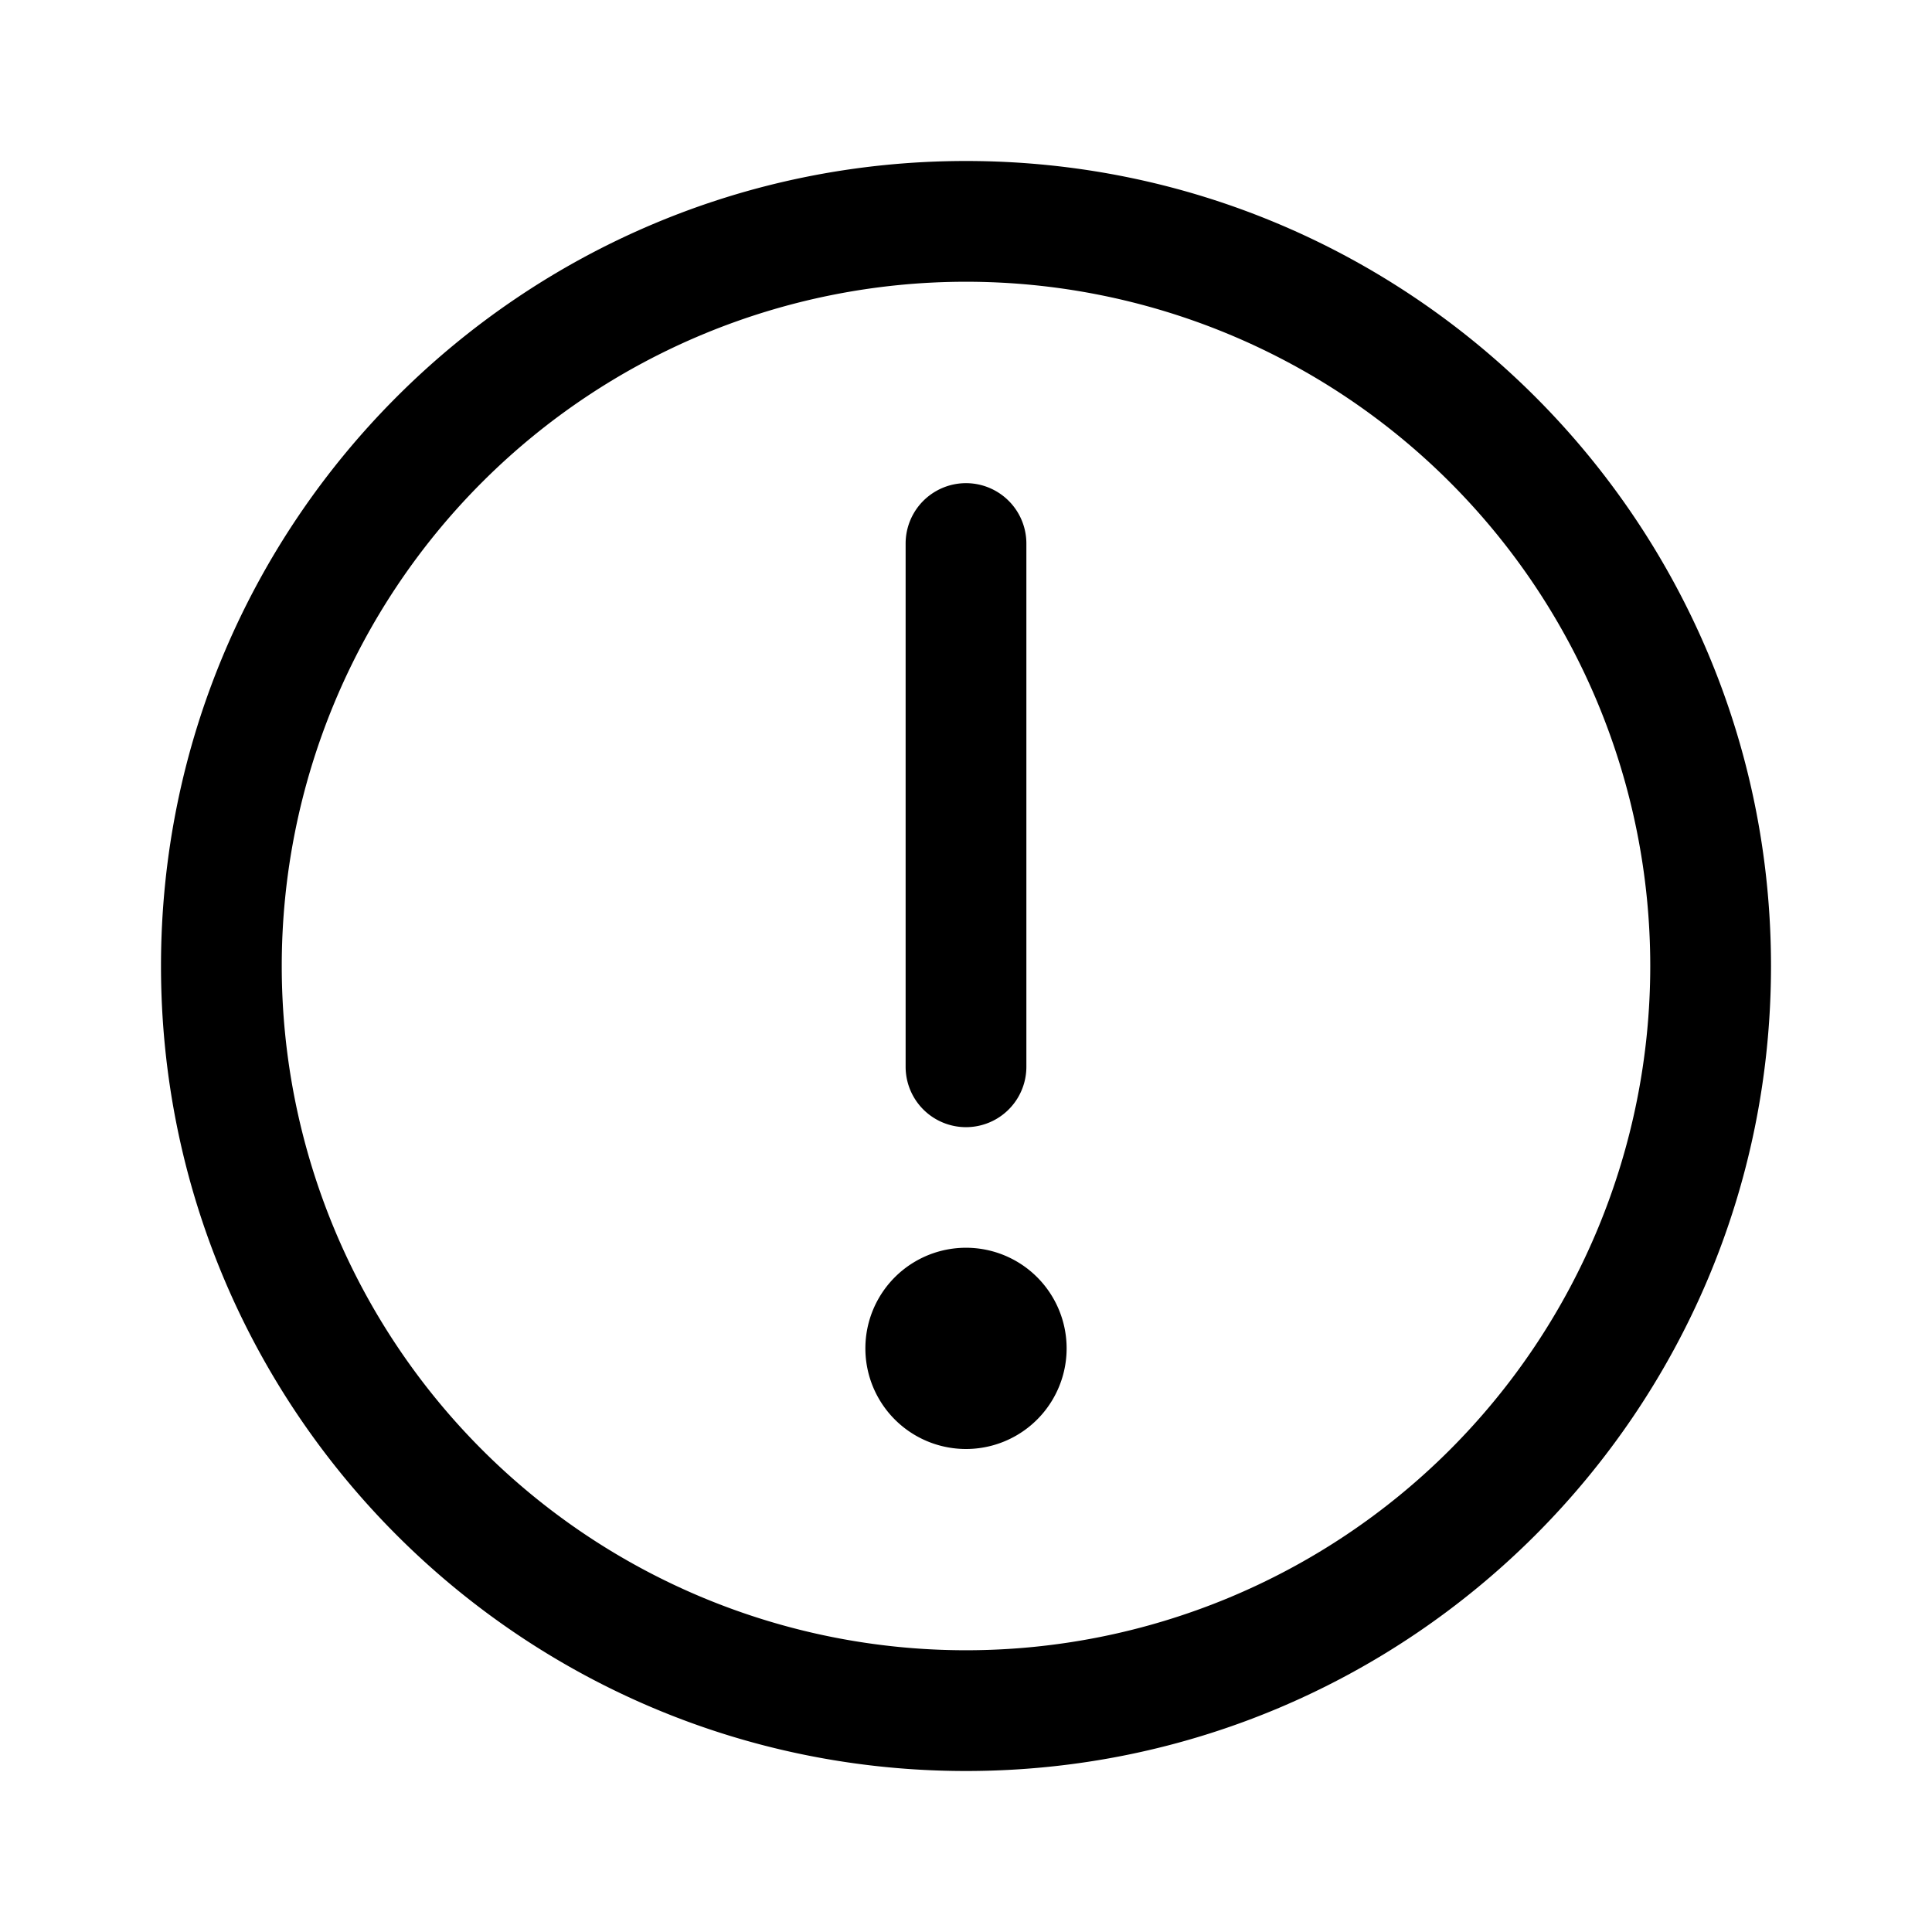<svg xmlns="http://www.w3.org/2000/svg" width="24" height="24" viewBox="0 0 24 24"><path fill="currentColor" fill-rule="evenodd" d="M20.5 12a8.5 8.5 0 11-17 0 8.5 8.5 0 0117 0m1.5 0c0 5.523-4.477 10-10 10S2 17.523 2 12 6.477 2 12 2s10 4.477 10 10m-10.75 1.252v-6.5a.75.75 0 011.5 0v6.5a.75.75 0 01-1.5 0m2 3.498a1.25 1.25 0 11-2.5 0 1.25 1.25 0 012.5 0" clip-rule="evenodd"/></svg>